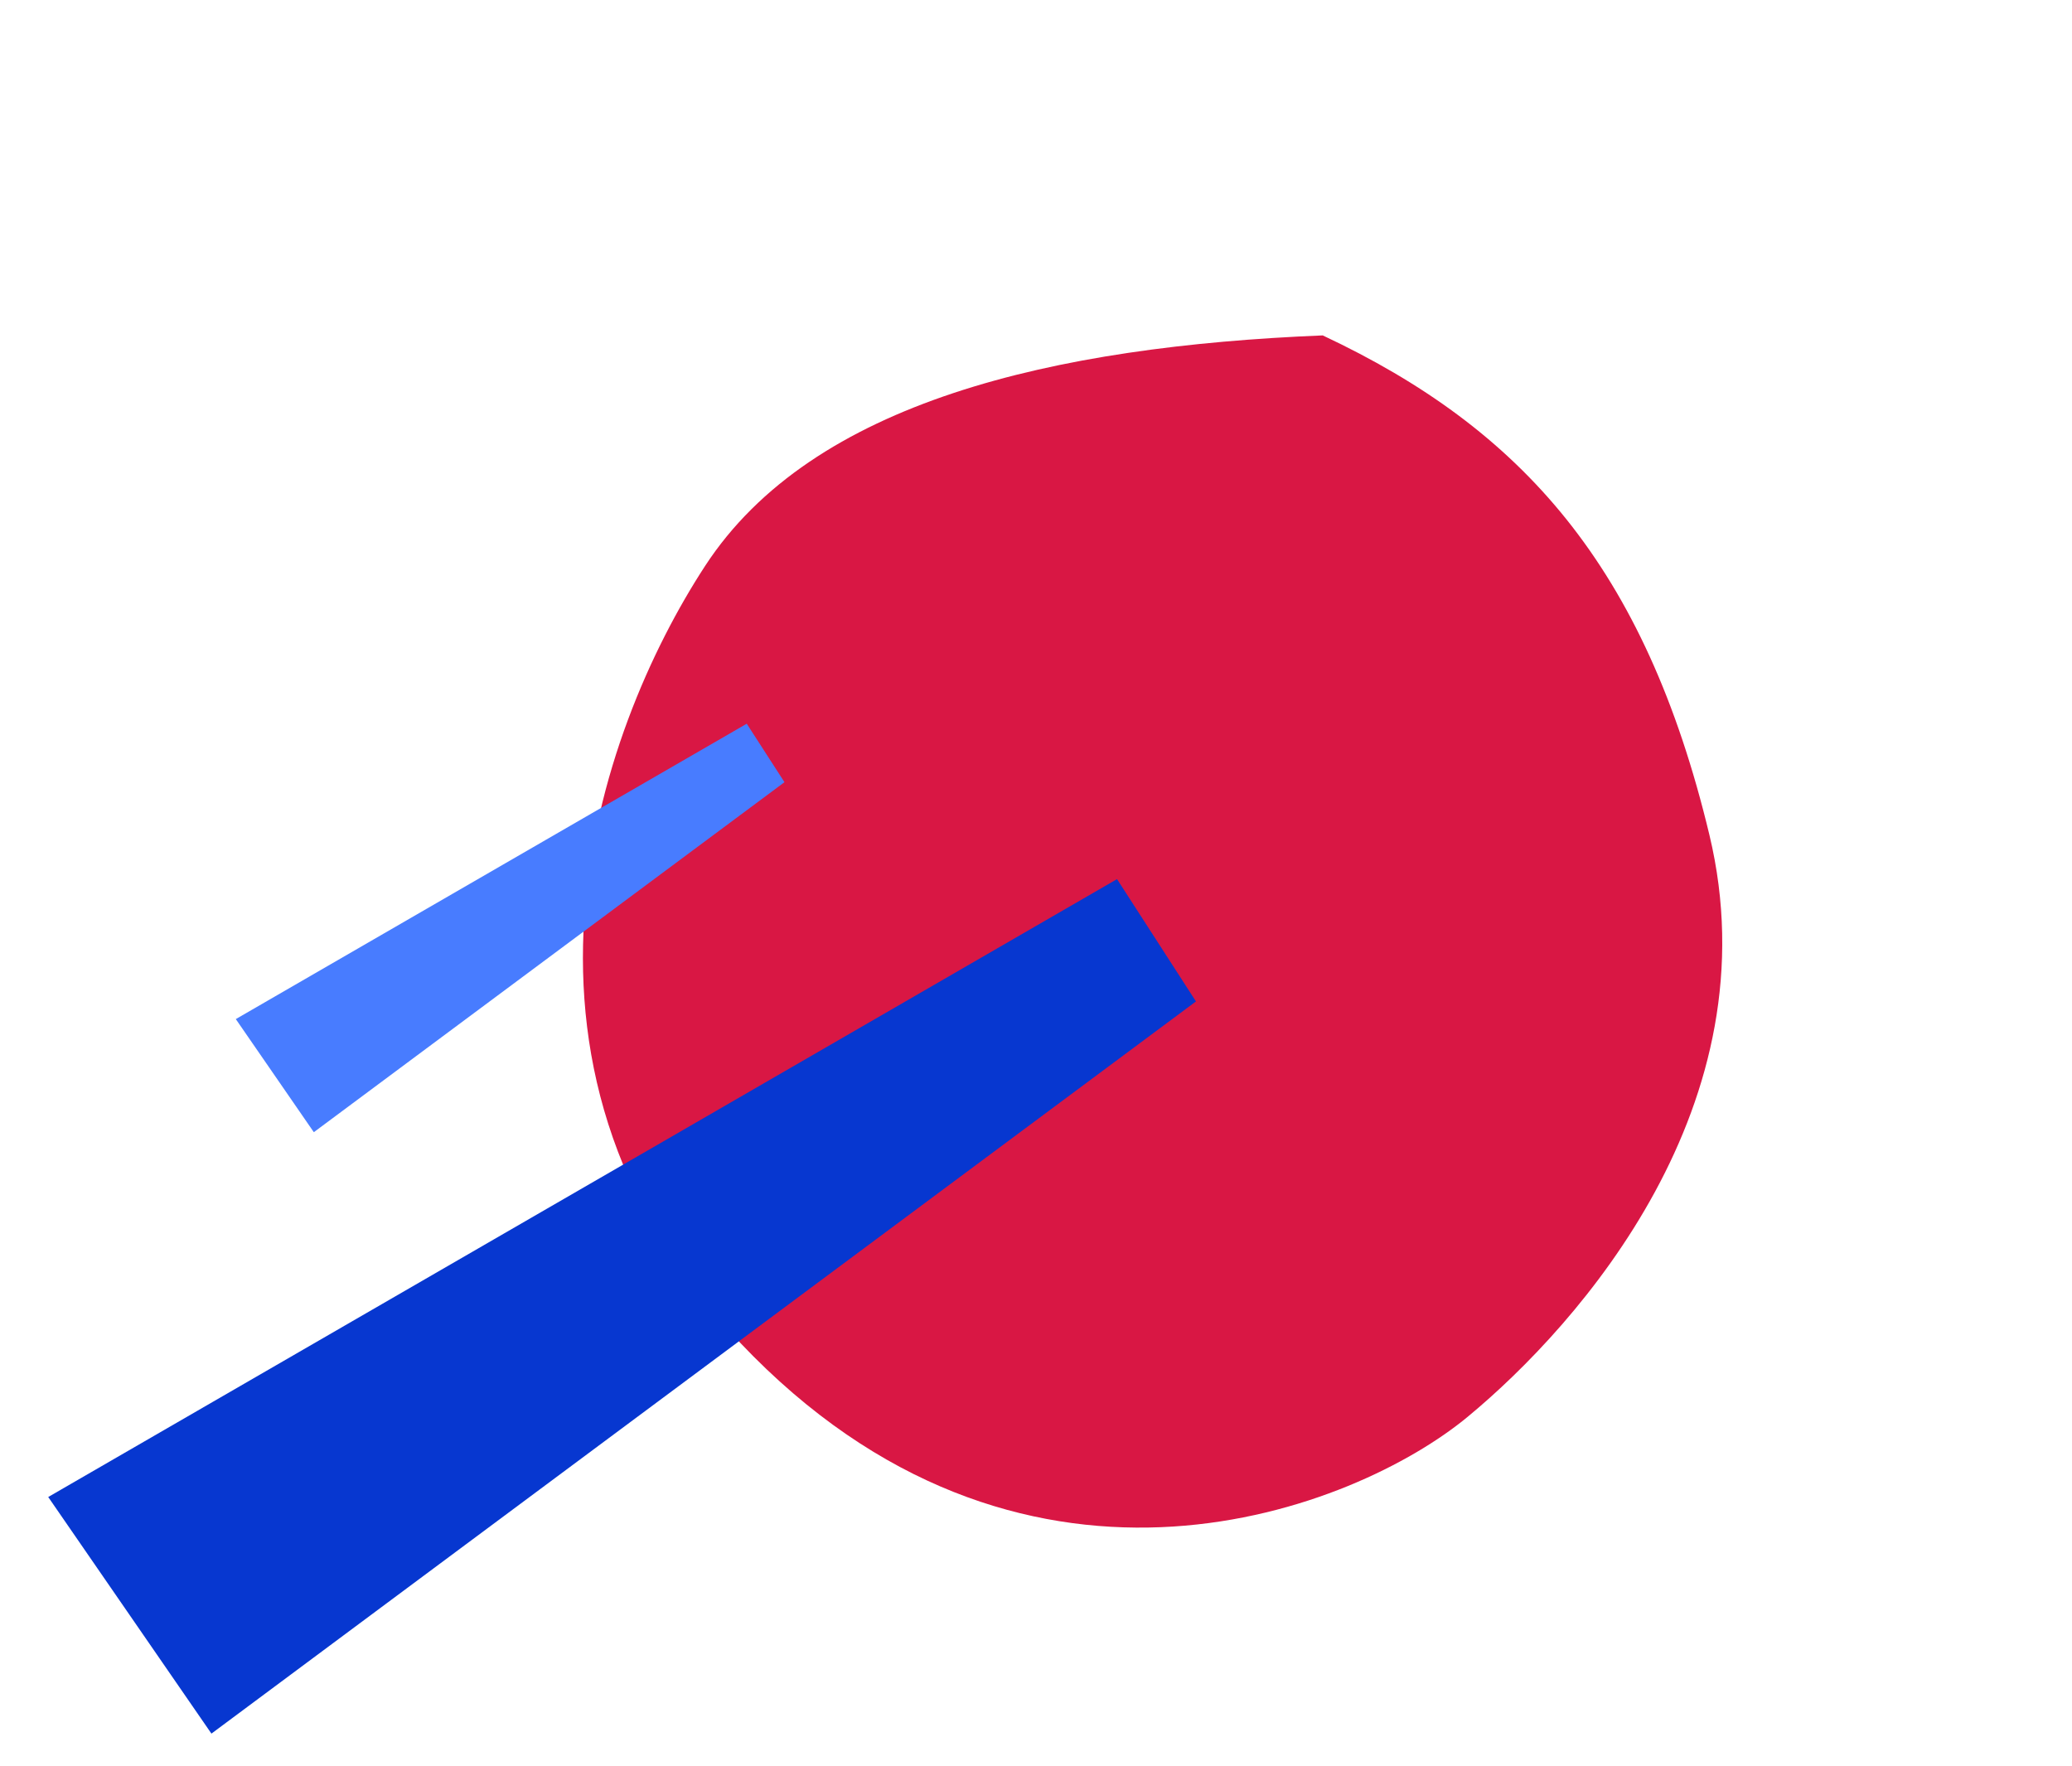 <?xml version="1.0" encoding="UTF-8"?> <svg xmlns="http://www.w3.org/2000/svg" width="698" height="595" viewBox="0 0 698 595" fill="none"><g clip-path="url(#clip0_337_39)"><path d="M237.524 190.672C273.709 135.192 355.125 116.699 445.587 113C512.529 144.439 554.141 190.672 575.852 281.29C597.563 371.907 532.43 445.88 494.436 477.319C456.442 508.758 347.888 551.292 253.807 456.976C159.726 362.66 201.339 246.152 237.524 190.672Z" fill="#D91744"></path><path d="M402.887 337.389L376.298 296.178L16.244 504.351L71.224 584.061L402.887 337.389Z" fill="#0737D0"></path><path d="M264.269 263.522L251.558 243.821L79.436 343.337L105.719 381.442L264.269 263.522Z" fill="#487CFF"></path></g><defs><clipPath id="clip0_337_39"><rect width="698" height="595" fill="white"></rect></clipPath></defs></svg> 